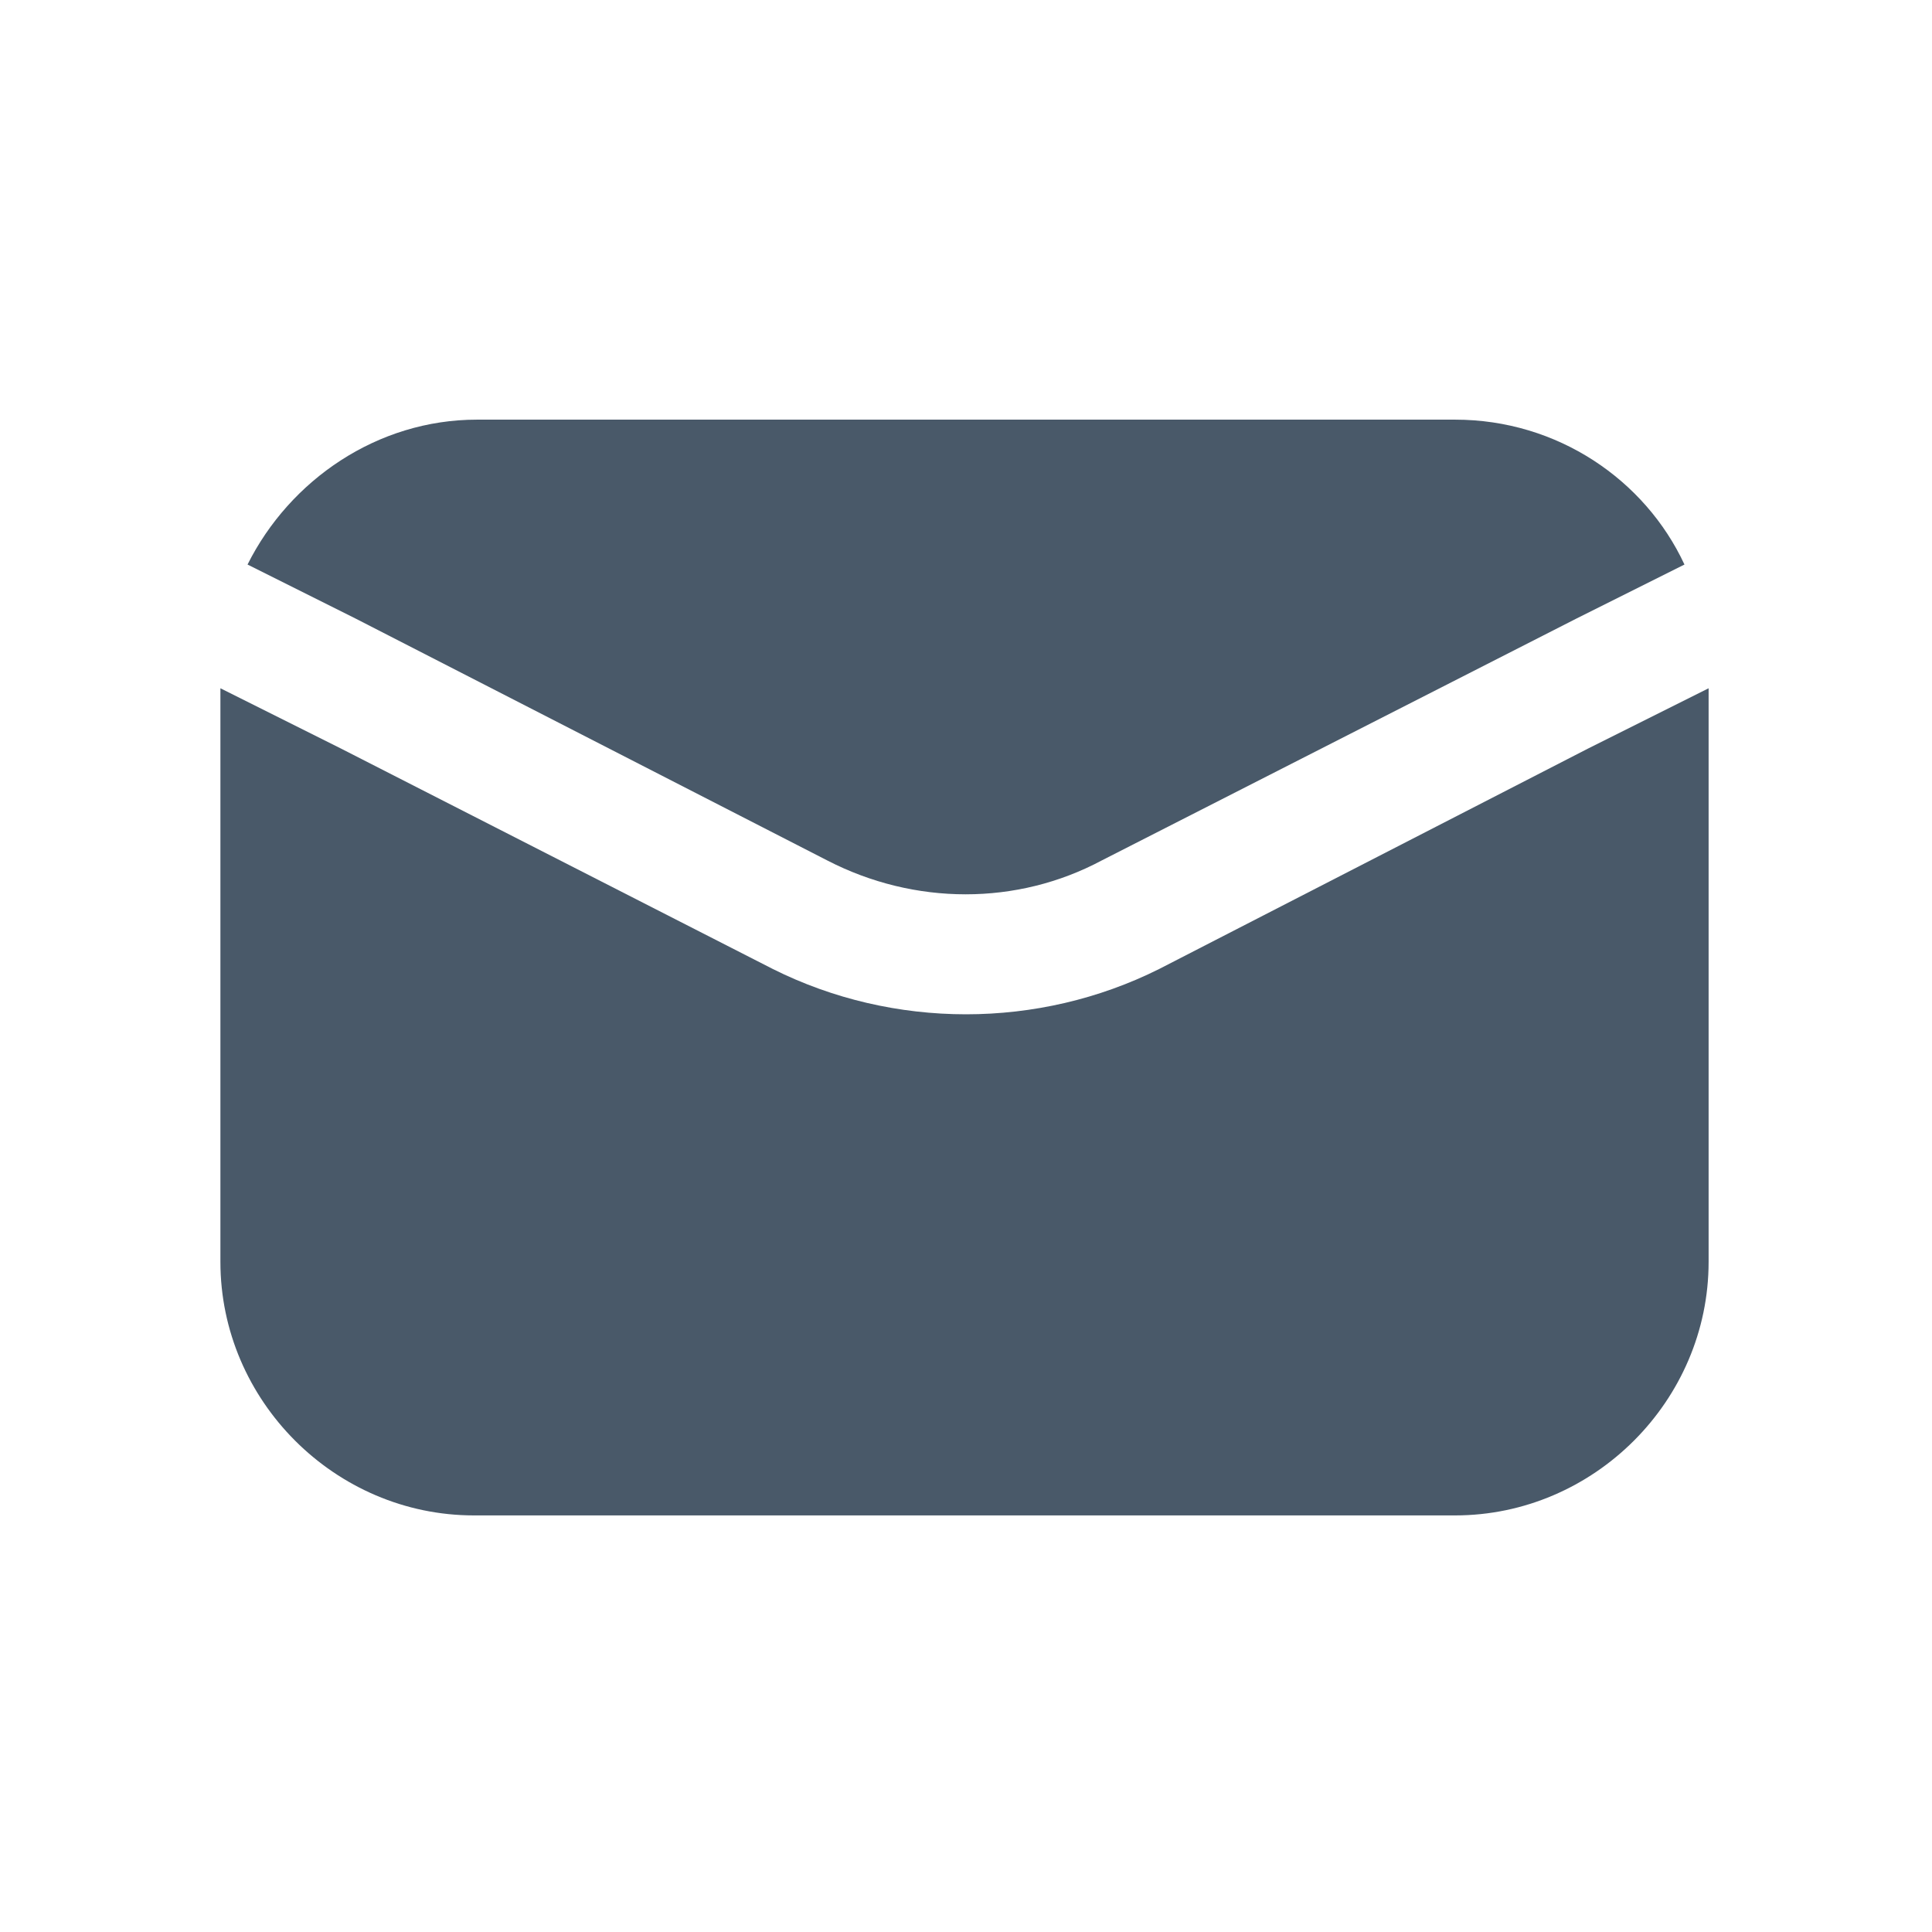 <svg width="24" height="24" viewBox="0 0 24 24" fill="none" xmlns="http://www.w3.org/2000/svg">
<path d="M10.275 10.688C11.363 11.25 12.637 11.25 13.688 10.688L19.575 7.688L20.925 7.013C20.437 5.963 19.35 5.213 18.075 5.213H5.925C4.687 5.213 3.6 5.963 3.075 7.013L4.425 7.688L10.275 10.688Z" fill="#495969"/>
<path d="M14.4 12.037C13.65 12.412 12.825 12.6 12 12.6C11.175 12.6 10.35 12.412 9.6 12.037L4.238 9.3L2.738 8.55V15.675C2.738 17.4 4.163 18.825 5.888 18.825H18.075C19.8 18.825 21.225 17.4 21.225 15.675V8.55L19.725 9.3L14.4 12.037Z" fill="#495969"/>
</svg>
